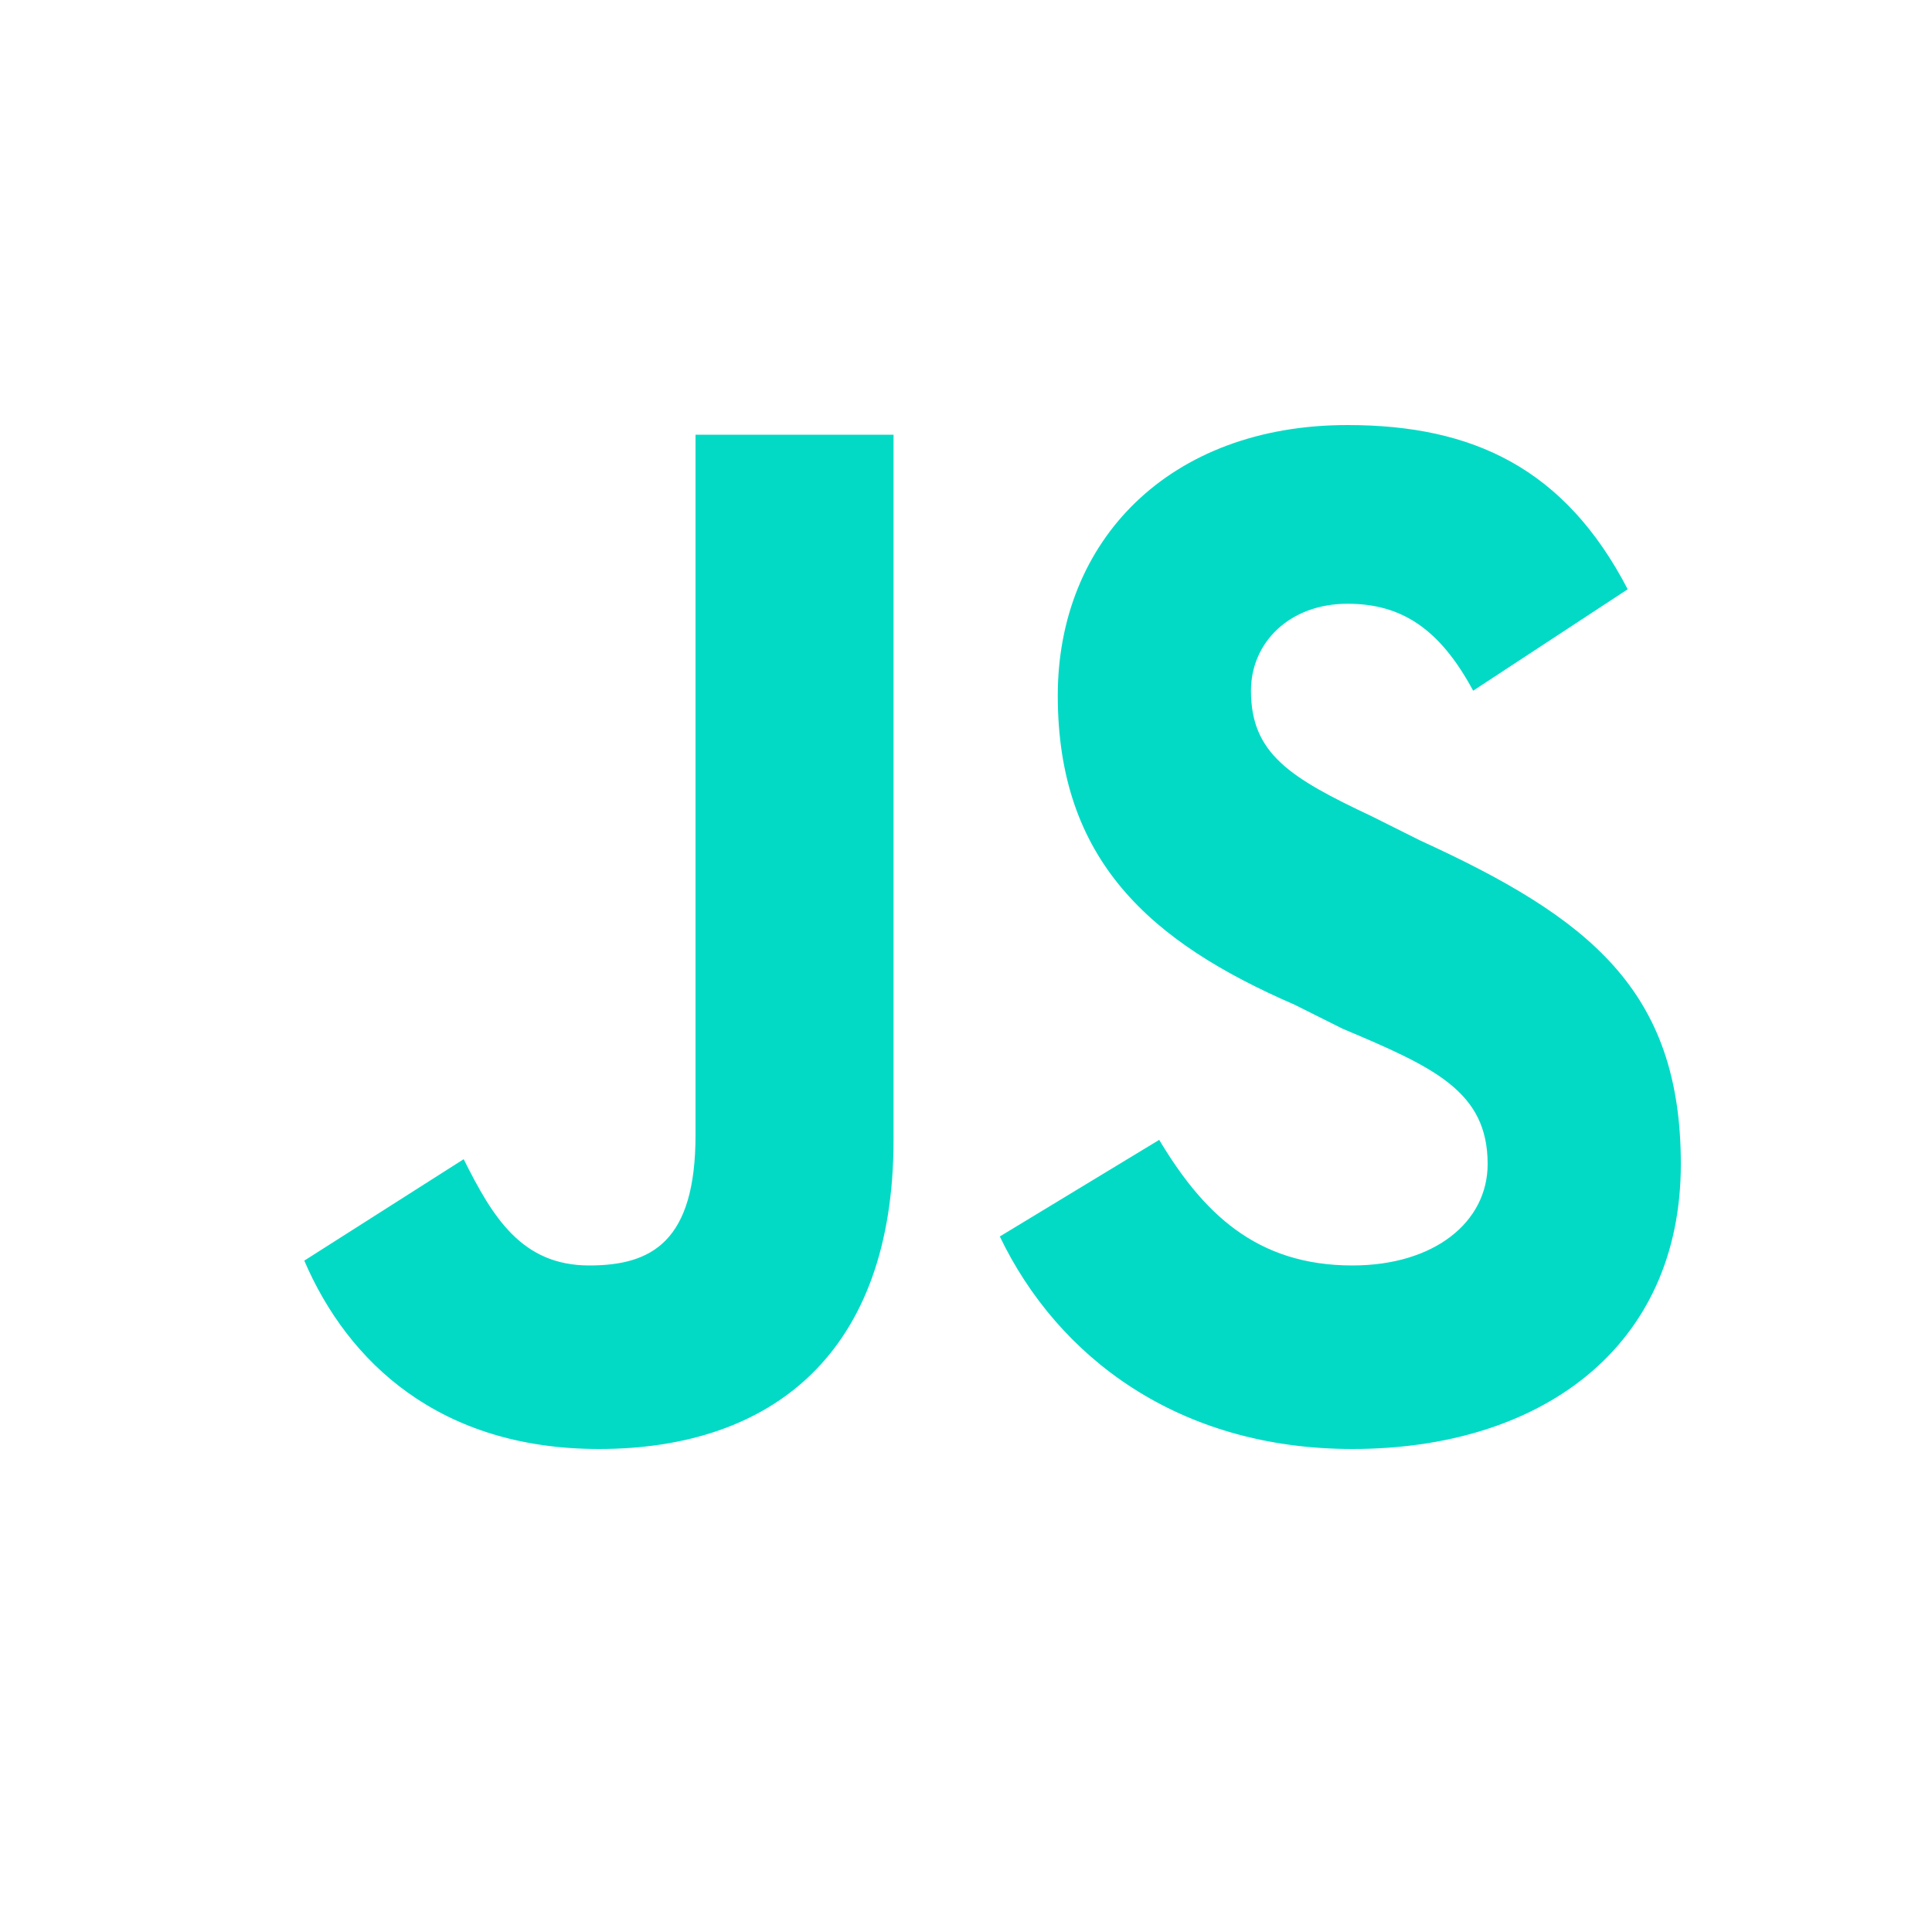 <?xml version="1.0" encoding="utf-8"?>
<!-- Generator: Adobe Illustrator 26.5.0, SVG Export Plug-In . SVG Version: 6.00 Build 0)  -->
<svg version="1.1" id="Camada_1" xmlns="http://www.w3.org/2000/svg" xmlns:xlink="http://www.w3.org/1999/xlink" x="0px" y="0px"
	 viewBox="0 0 40 40" style="enable-background:new 0 0 40 40;" xml:space="preserve">
<style type="text/css">
	.st0{fill:#03DAC6;}
</style>
<path class="st0" d="M6.3,26.1L9.6,24c0.6,1.2,1.2,2.2,2.6,2.2c1.3,0,2.2-0.5,2.2-2.7V9h4.1v14.6c0,4.4-2.5,6.4-6.1,6.4
	C9.1,30,7.2,28.2,6.3,26.1z M20.7,25.6l3.3-2c0.9,1.5,2,2.6,4,2.6c1.7,0,2.8-0.9,2.8-2.1c0-1.5-1.1-2-3-2.8l-1-0.5
	c-3-1.3-4.9-3-4.9-6.4c0-3.2,2.3-5.6,6-5.6c2.6,0,4.5,0.9,5.8,3.4l-3.2,2.1c-0.7-1.3-1.5-1.8-2.6-1.8c-1.2,0-2,0.8-2,1.8
	c0,1.3,0.8,1.8,2.5,2.6l1,0.5c3.5,1.6,5.4,3.1,5.4,6.7c0,3.8-2.9,5.9-6.8,5.9C24.4,30,21.9,28.1,20.7,25.6z"/>
</svg>
